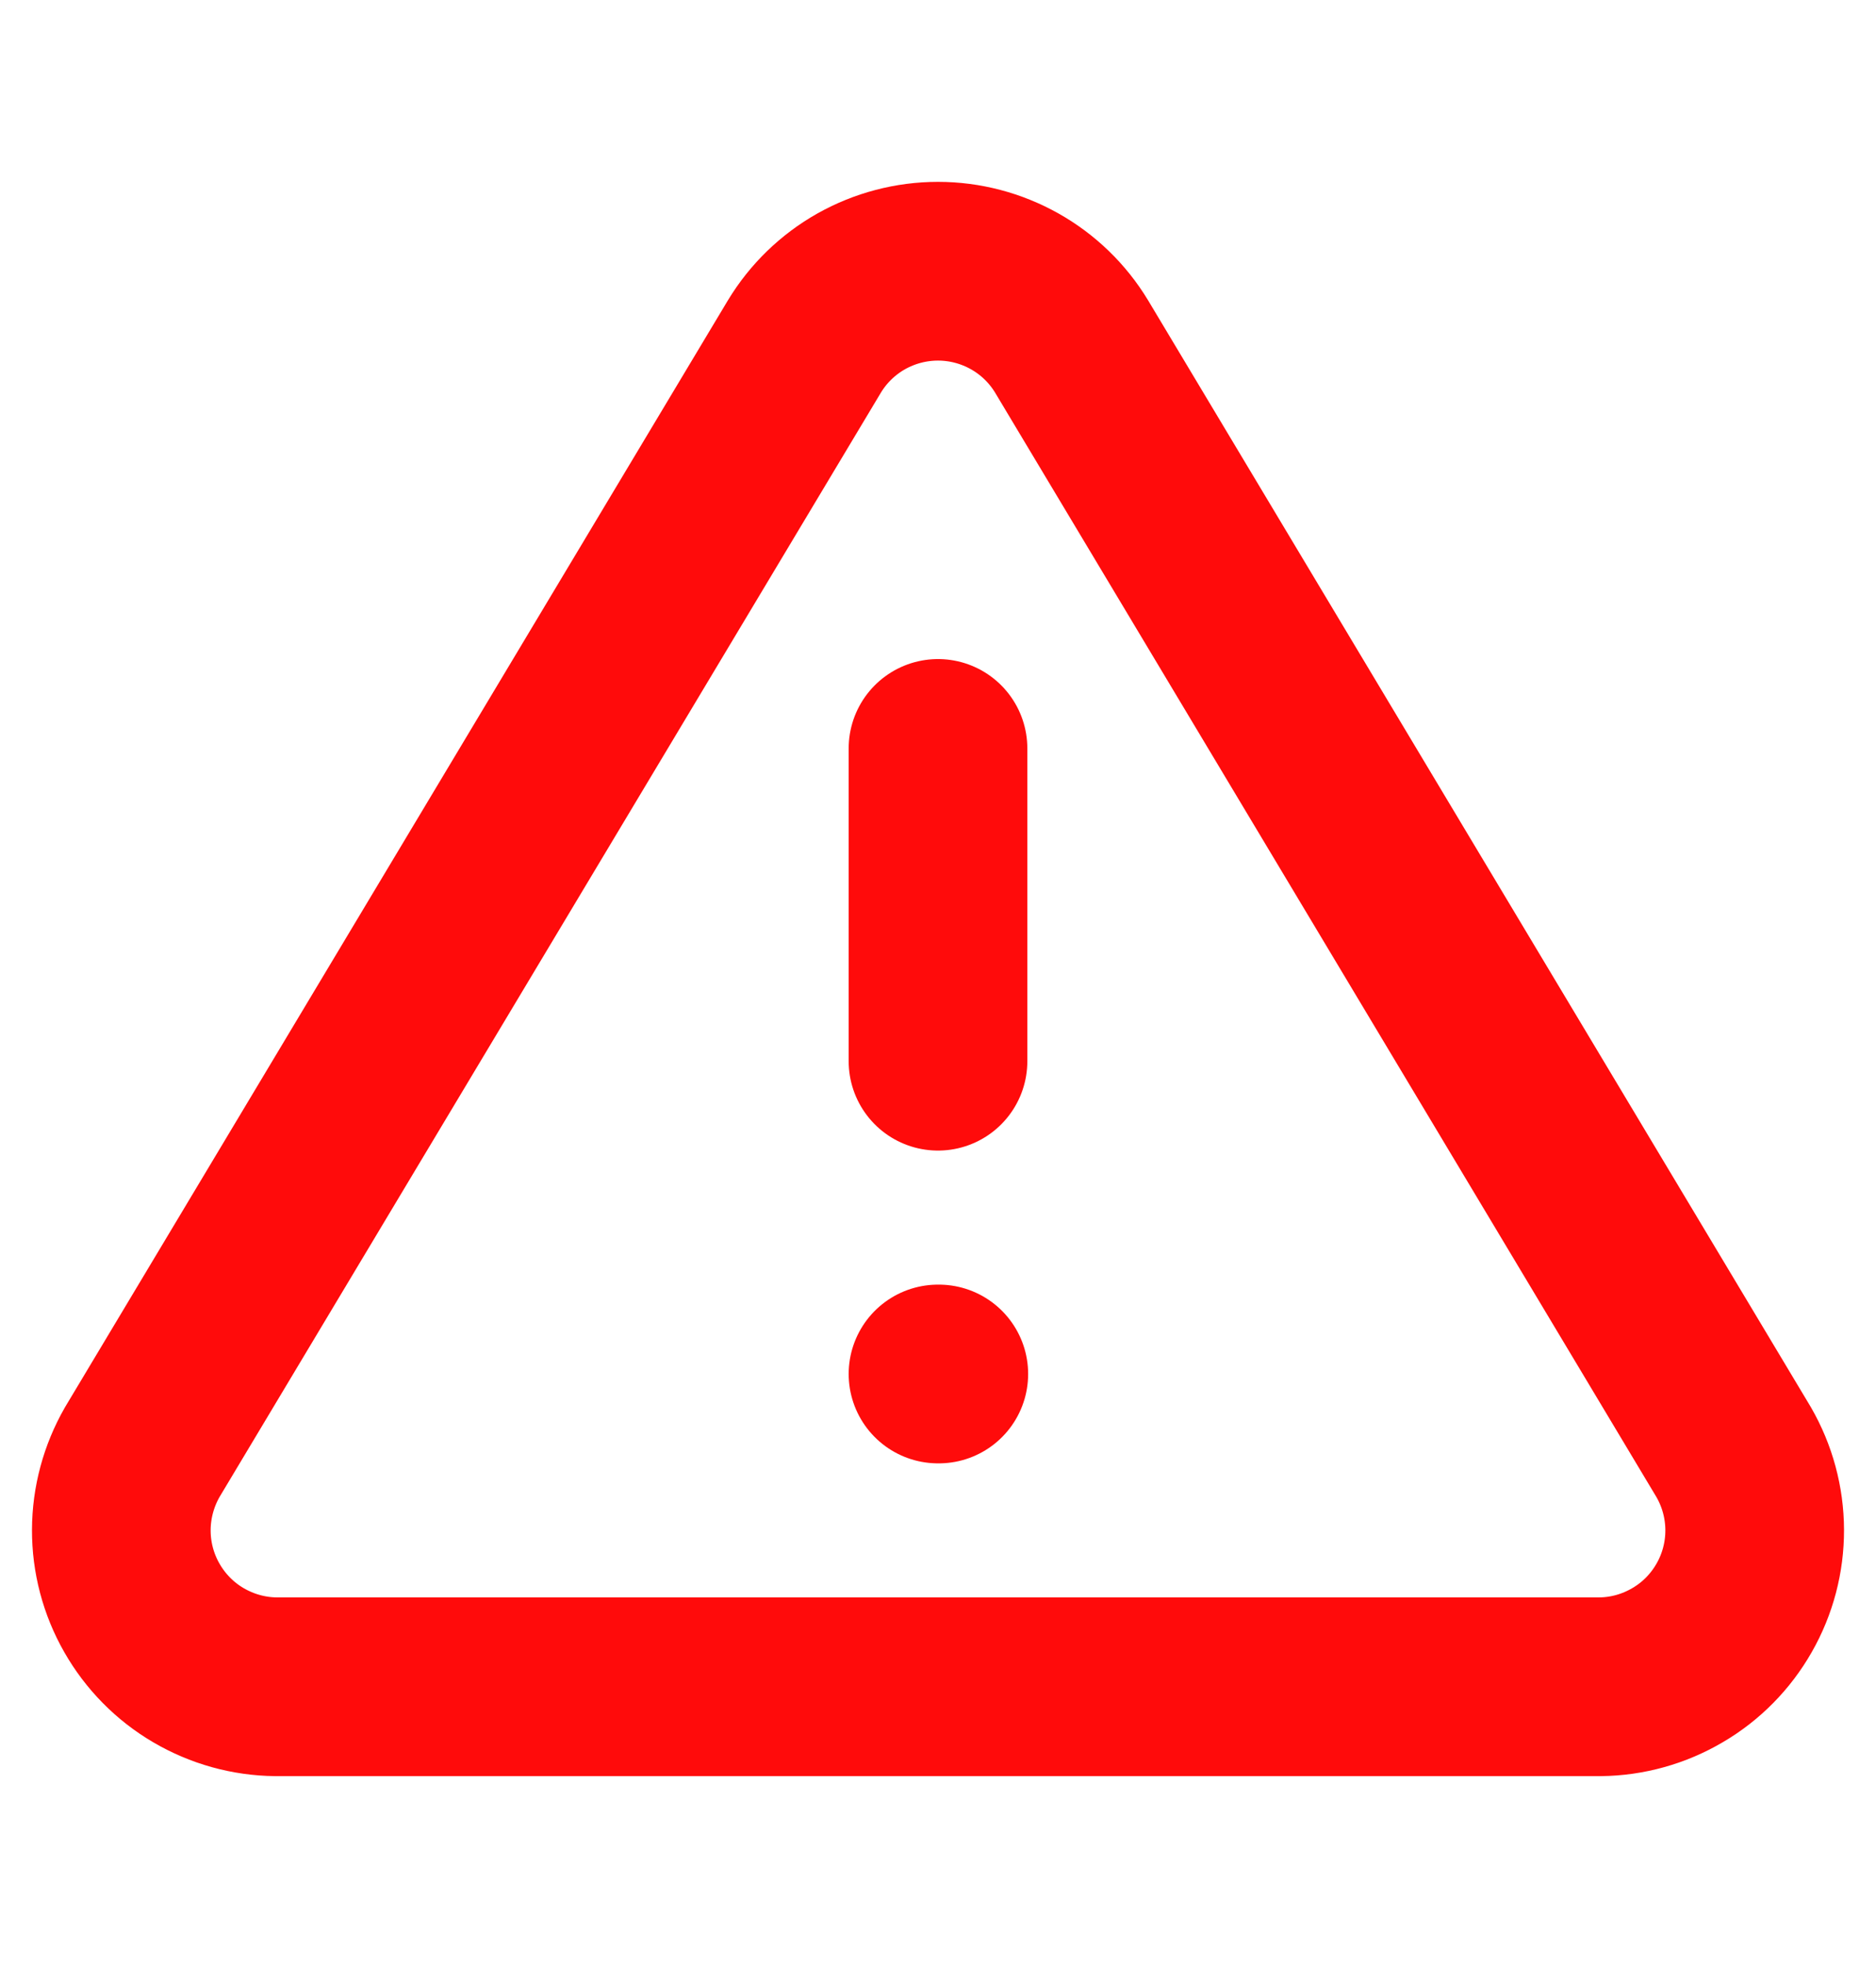<svg width="21" height="22" viewBox="0 0 21 22" fill="none" xmlns="http://www.w3.org/2000/svg">
<path d="M9.004 3.878L1.592 16.25C1.44 16.515 1.359 16.815 1.358 17.12C1.357 17.426 1.436 17.726 1.588 17.992C1.739 18.257 1.957 18.479 2.22 18.633C2.484 18.788 2.783 18.872 3.089 18.875H17.911C18.217 18.872 18.516 18.788 18.779 18.633C19.043 18.479 19.261 18.257 19.412 17.992C19.564 17.726 19.643 17.426 19.642 17.12C19.641 16.815 19.56 16.515 19.407 16.25L11.996 3.878C11.84 3.62 11.621 3.408 11.358 3.26C11.096 3.113 10.801 3.035 10.5 3.035C10.199 3.035 9.903 3.113 9.641 3.26C9.379 3.408 9.16 3.62 9.004 3.878Z" stroke="#FF0B0B" stroke-width="2" stroke-linecap="round" stroke-linejoin="round"/>
<path d="M10.5 8.375V11.875" stroke="#FF0B0B" stroke-width="2" stroke-linecap="round" stroke-linejoin="round"/>
<path d="M10.5 15.375H10.509" stroke="#FF0B0B" stroke-width="2" stroke-linecap="round" stroke-linejoin="round"/>
</svg>
